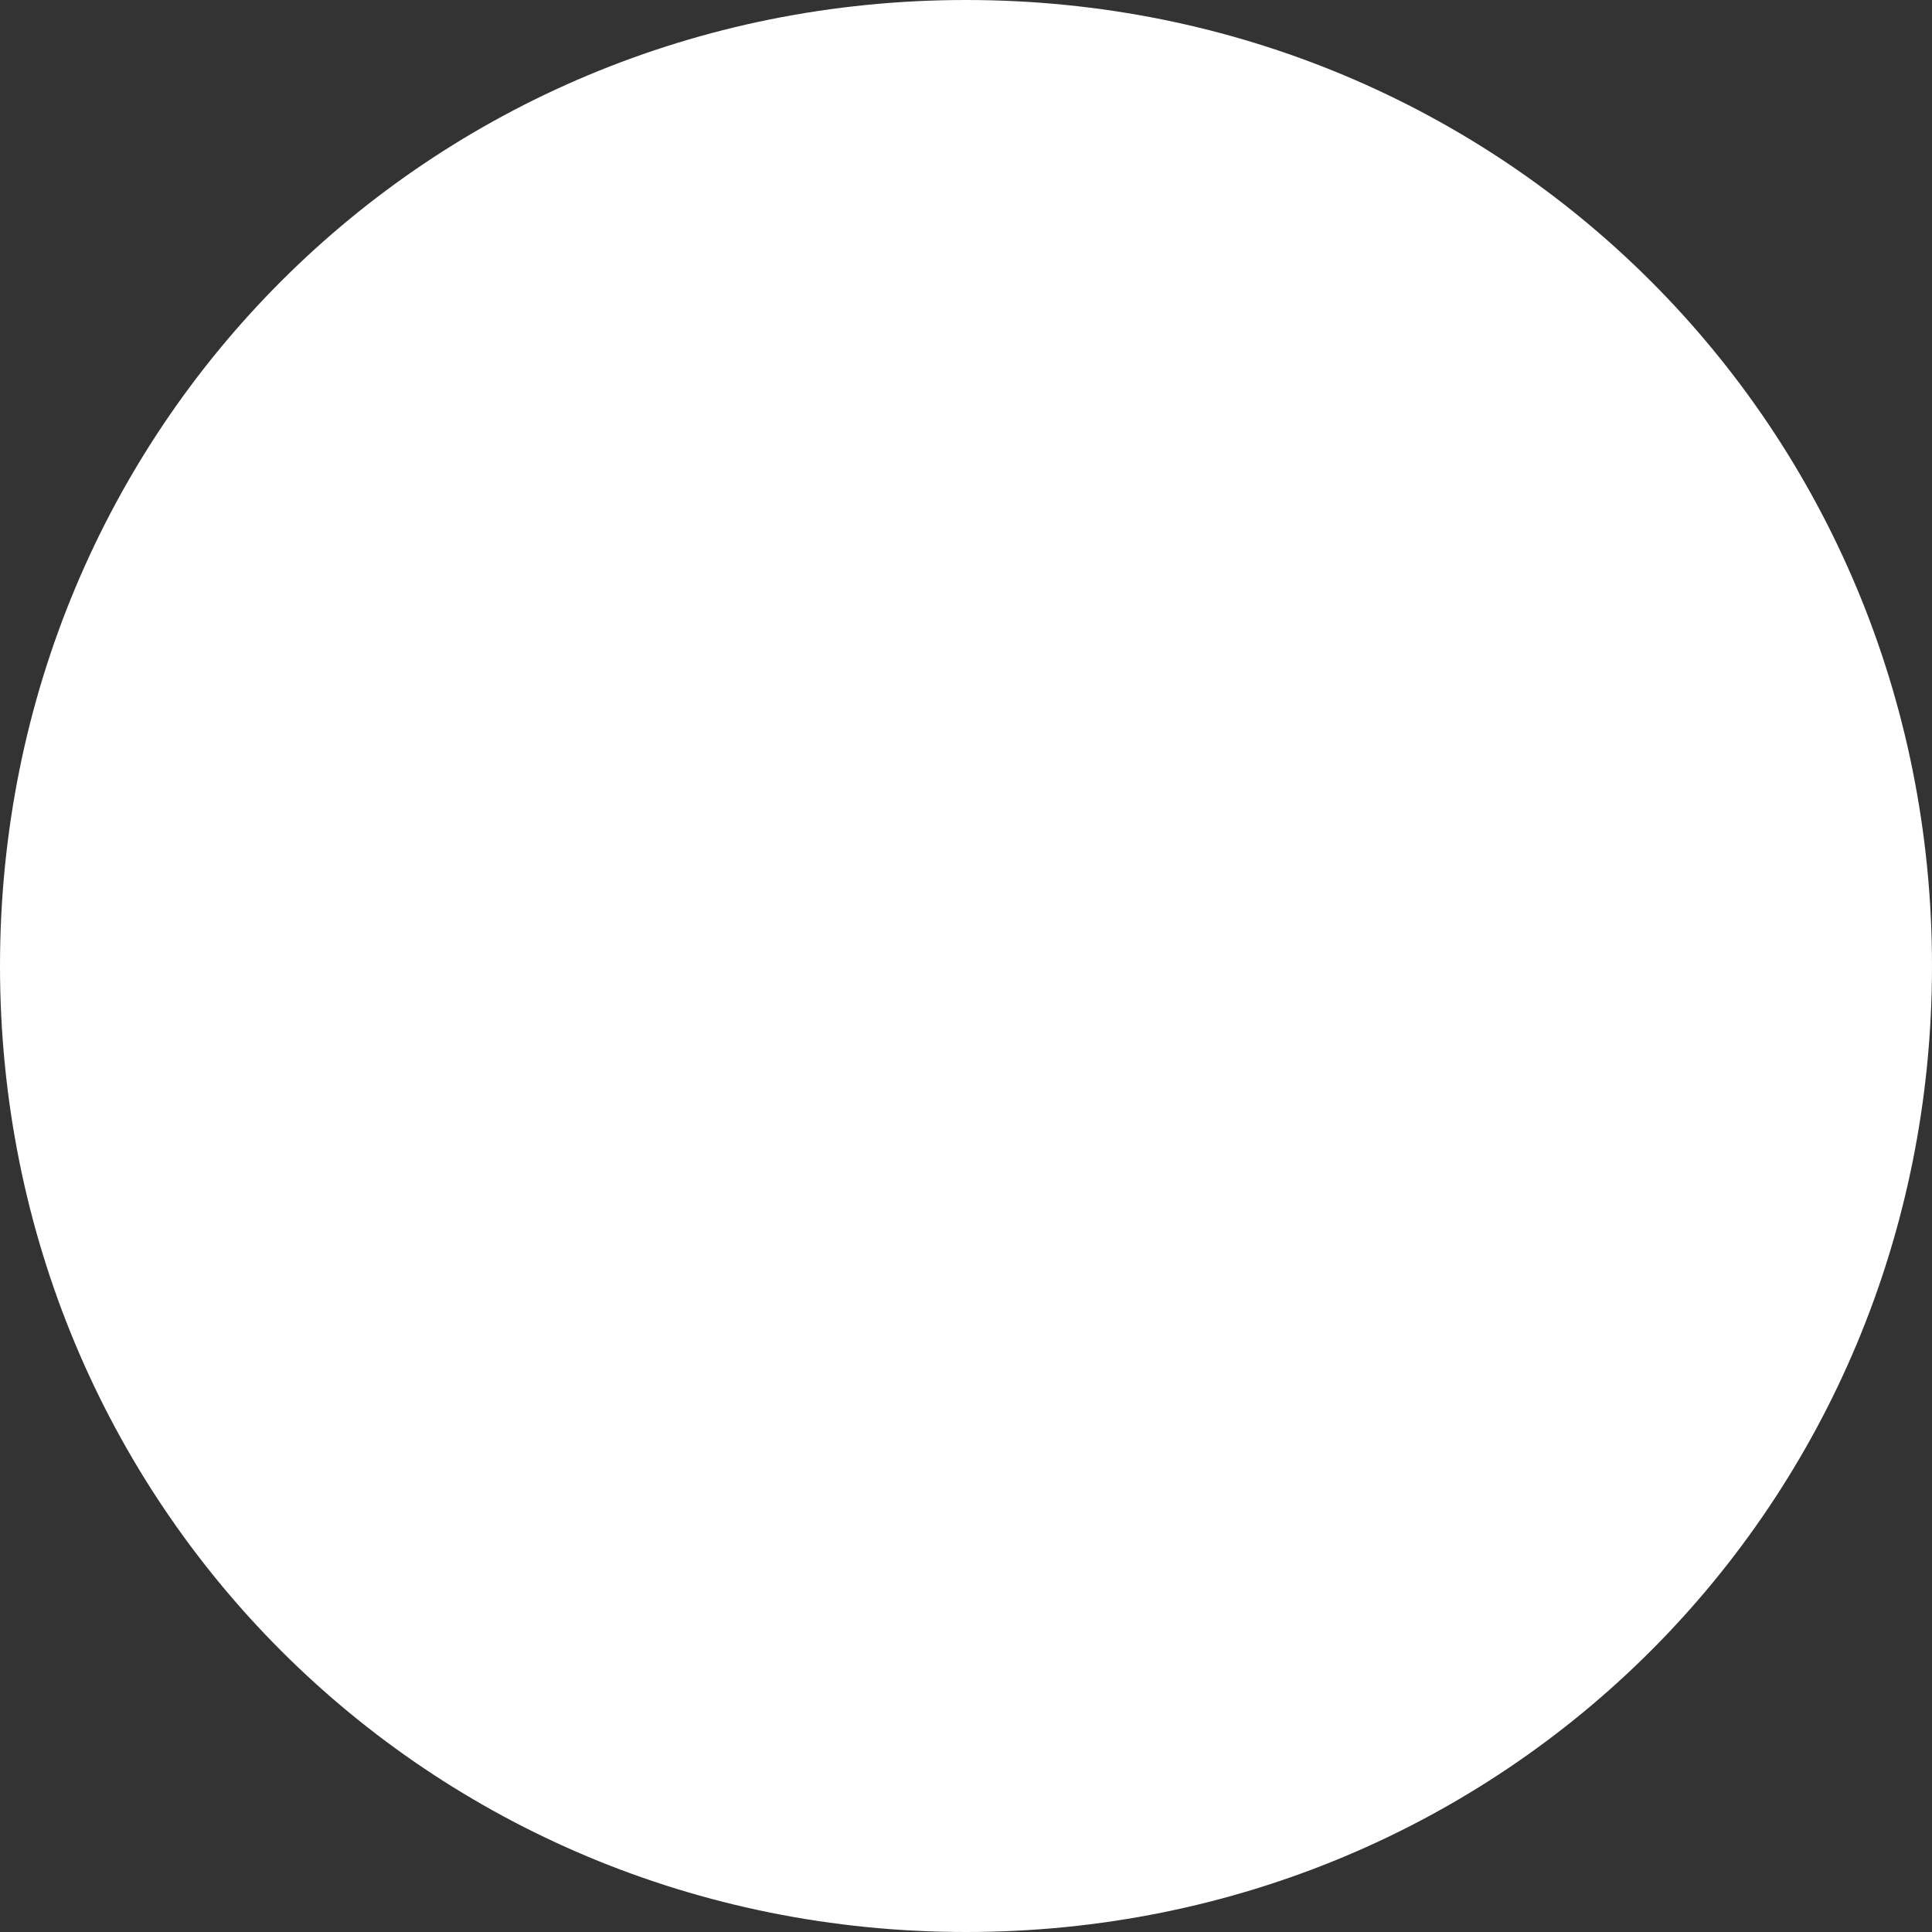 <?xml version="1.0" encoding="utf-8" ?>
<svg baseProfile="full" height="14.0" version="1.1" viewBox="0 0 14.0 14.0" width="14.0" xmlns="http://www.w3.org/2000/svg" xmlns:ev="http://www.w3.org/2001/xml-events" xmlns:xlink="http://www.w3.org/1999/xlink"><rect x="0" y="0" width="14.0" height="14.0" fill="#333333" stroke="none"/><defs /><path d="M 7 0 C 10.9 0 14 3.1 14 7 C 14 10.9 10.9 14 7 14 C 3.1 14 0 10.9 0 7 C 0 3.1 3.1 0 7 0 Z" fill="#ffffff" fill-opacity="1.0" /><path d="M 9.5 3.8 L 9.5 8.9 C 9.5 9.5 9 10 8.3 10 C 7.7 10 7.2 9.5 7.2 8.9 C 7.2 8.3 7.7 7.8 8.3 7.8 L 8.6 7.8 L 8.6 5.6 L 6.1 6 L 6.1 9.5 C 6.1 10.1 5.6 10.6 5 10.6 C 4.4 10.6 3.9 10.1 3.9 9.5 C 3.9 8.9 4.4 8.4 5 8.4 L 5.3 8.4 L 5.3 4.4 L 9.5 3.8 Z" fill="#ffffff" fill-opacity="1.0" /></svg>